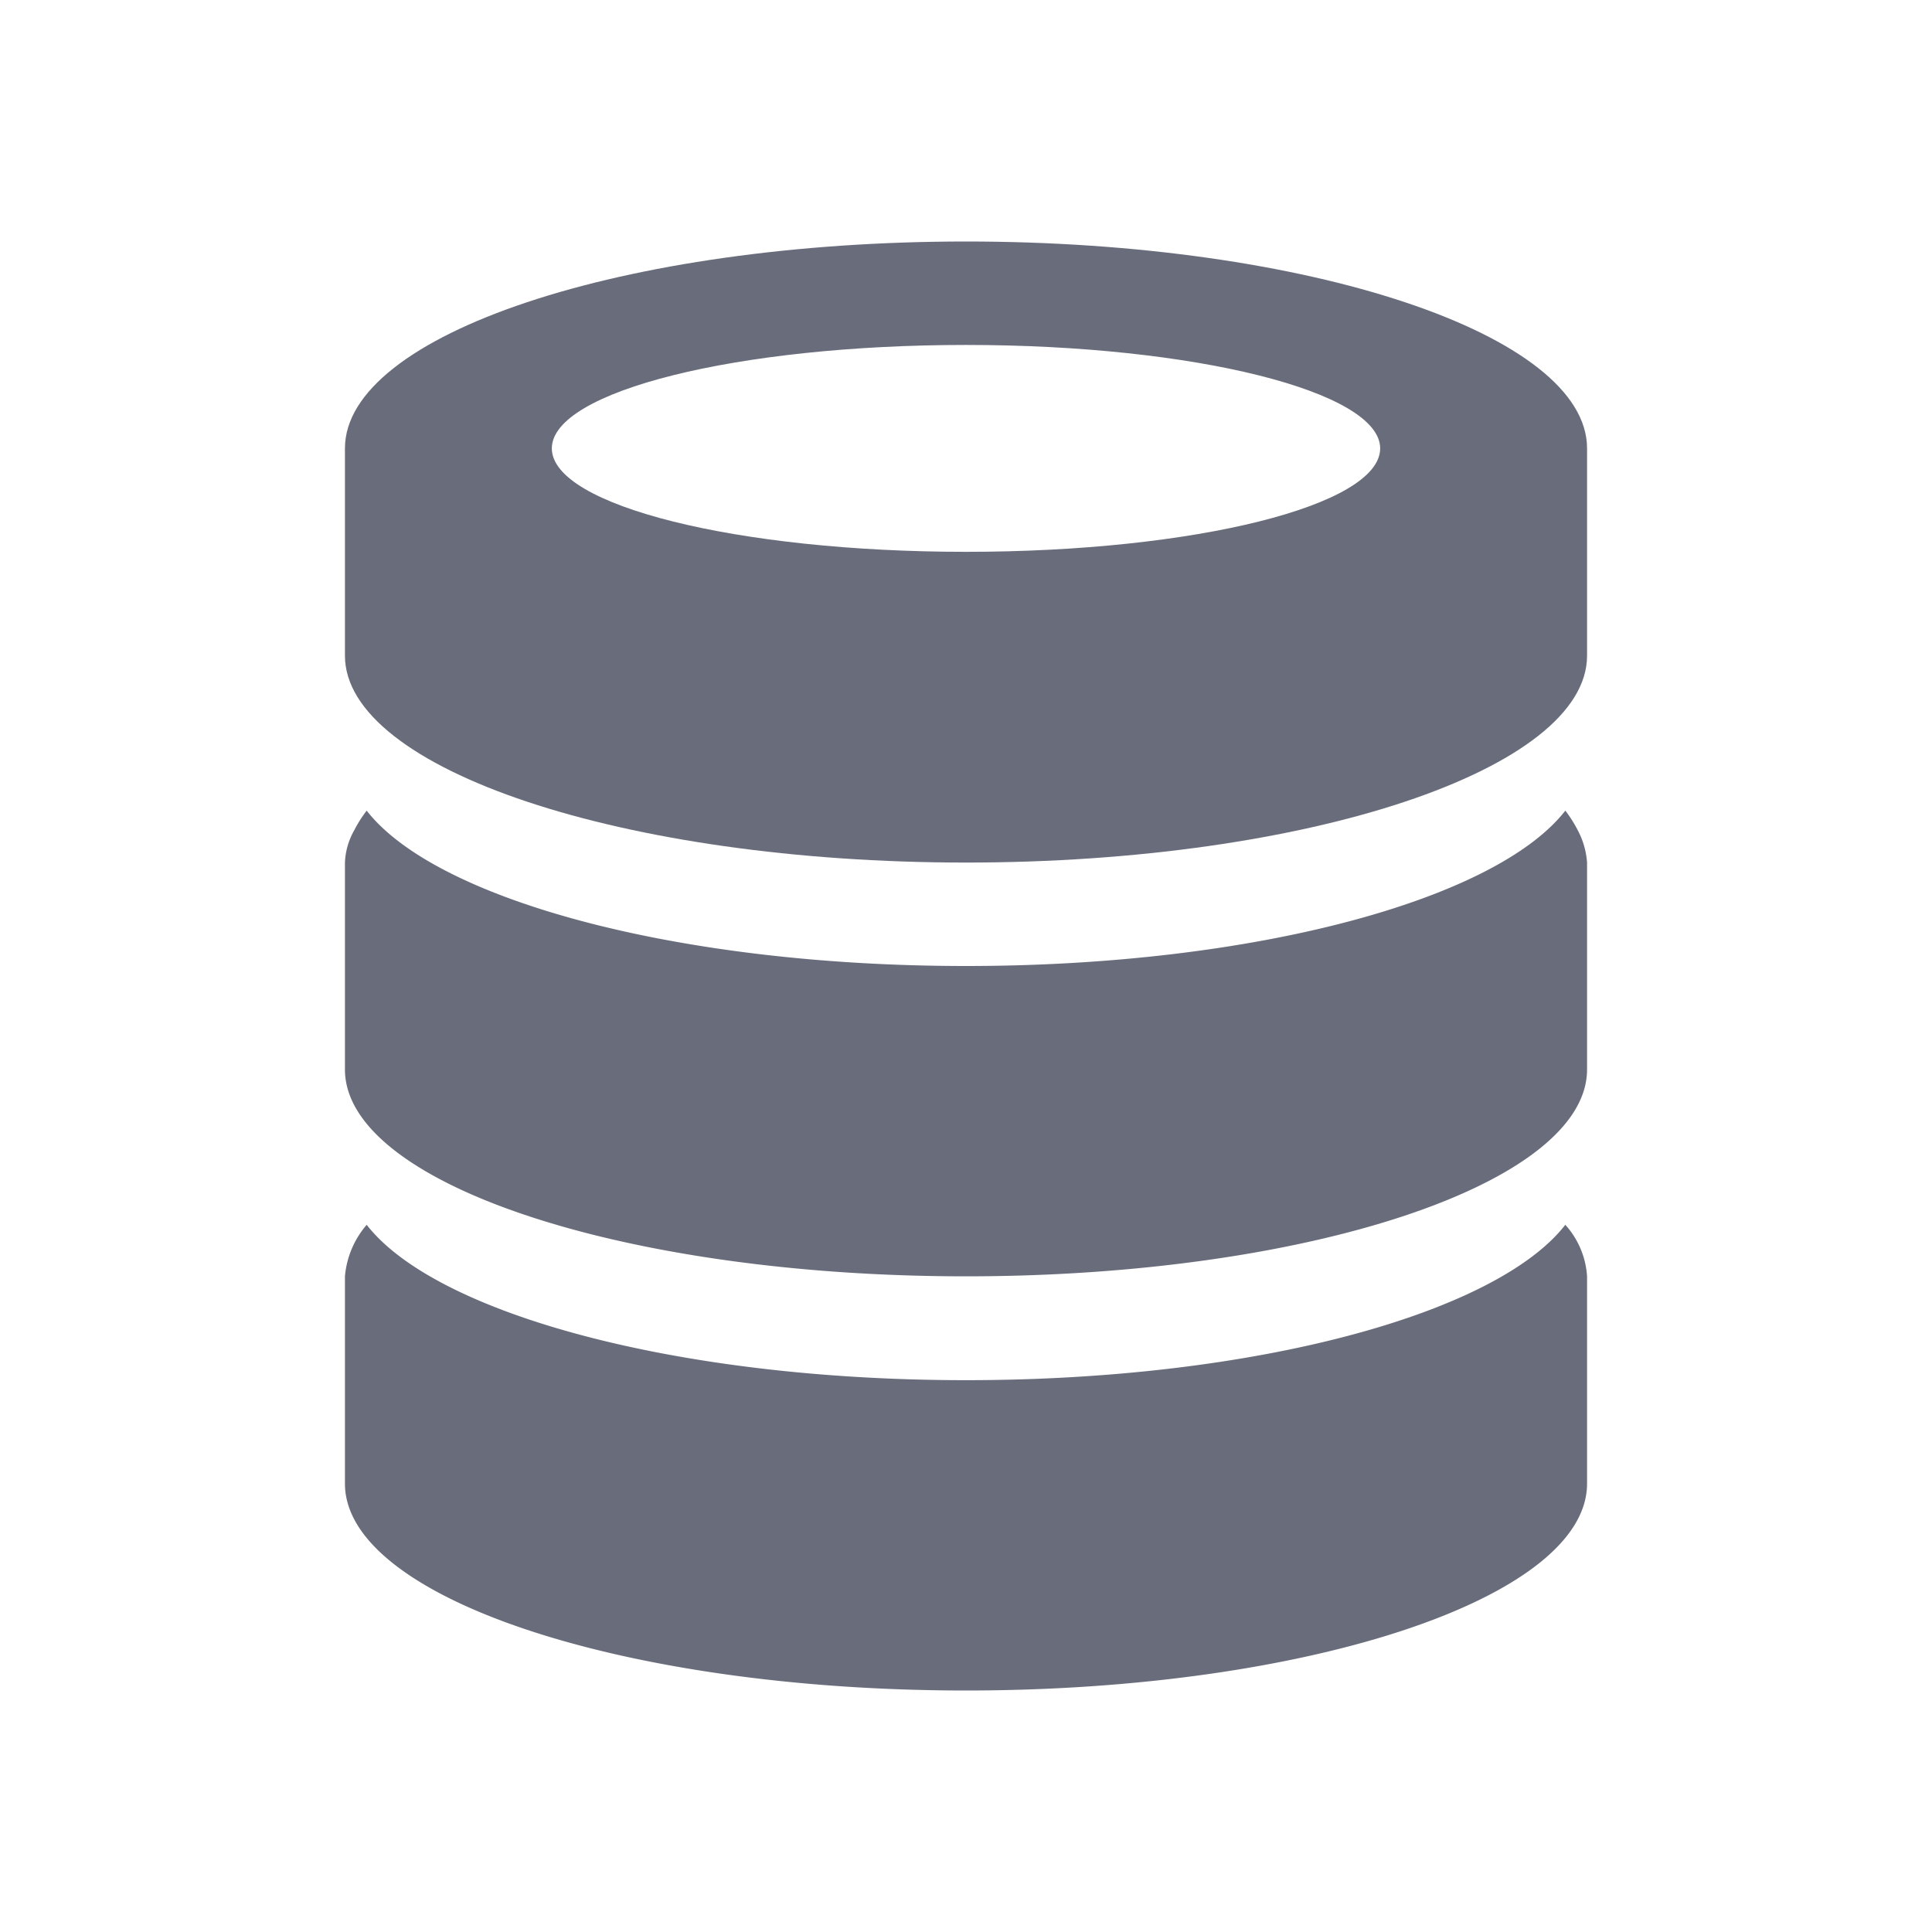 <svg xmlns="http://www.w3.org/2000/svg" viewBox="0 0 48 48"><path d="M24,42c-8.51,0-15.43-2.31-15.43-5.14V31.71a2.26,2.26,0,0,1,.54-1.28c1.72,2.21,7.72,3.86,14.89,3.86s13.17-1.65,14.89-3.86a2.11,2.11,0,0,1,.54,1.28v5.15C39.43,39.69,32.51,42,24,42Z" fill="#696c7b" fill-rule="evenodd"/><path d="M24,31.71c-8.51,0-15.43-2.31-15.43-5.14V21.43a1.76,1.76,0,0,1,.23-.8,3.12,3.12,0,0,1,.31-.49C10.83,22.35,16.83,24,24,24s13.17-1.65,14.89-3.86a3.12,3.12,0,0,1,.31.49,2,2,0,0,1,.23.8v5.14C39.43,29.4,32.51,31.71,24,31.71Z" fill="#696c7b" fill-rule="evenodd"/><path d="M24,21.43c-8.51,0-15.43-2.32-15.43-5.14V11.14C8.57,8.31,15.49,6,24,6s15.43,2.31,15.43,5.14v5.15C39.43,19.11,32.51,21.43,24,21.43ZM34.29,11.14c0,1.42-4.61,2.57-10.29,2.57s-10.29-1.15-10.29-2.57S18.32,8.57,24,8.57,34.29,9.73,34.29,11.14Z" fill="#696c7b" fill-rule="evenodd"/></svg>